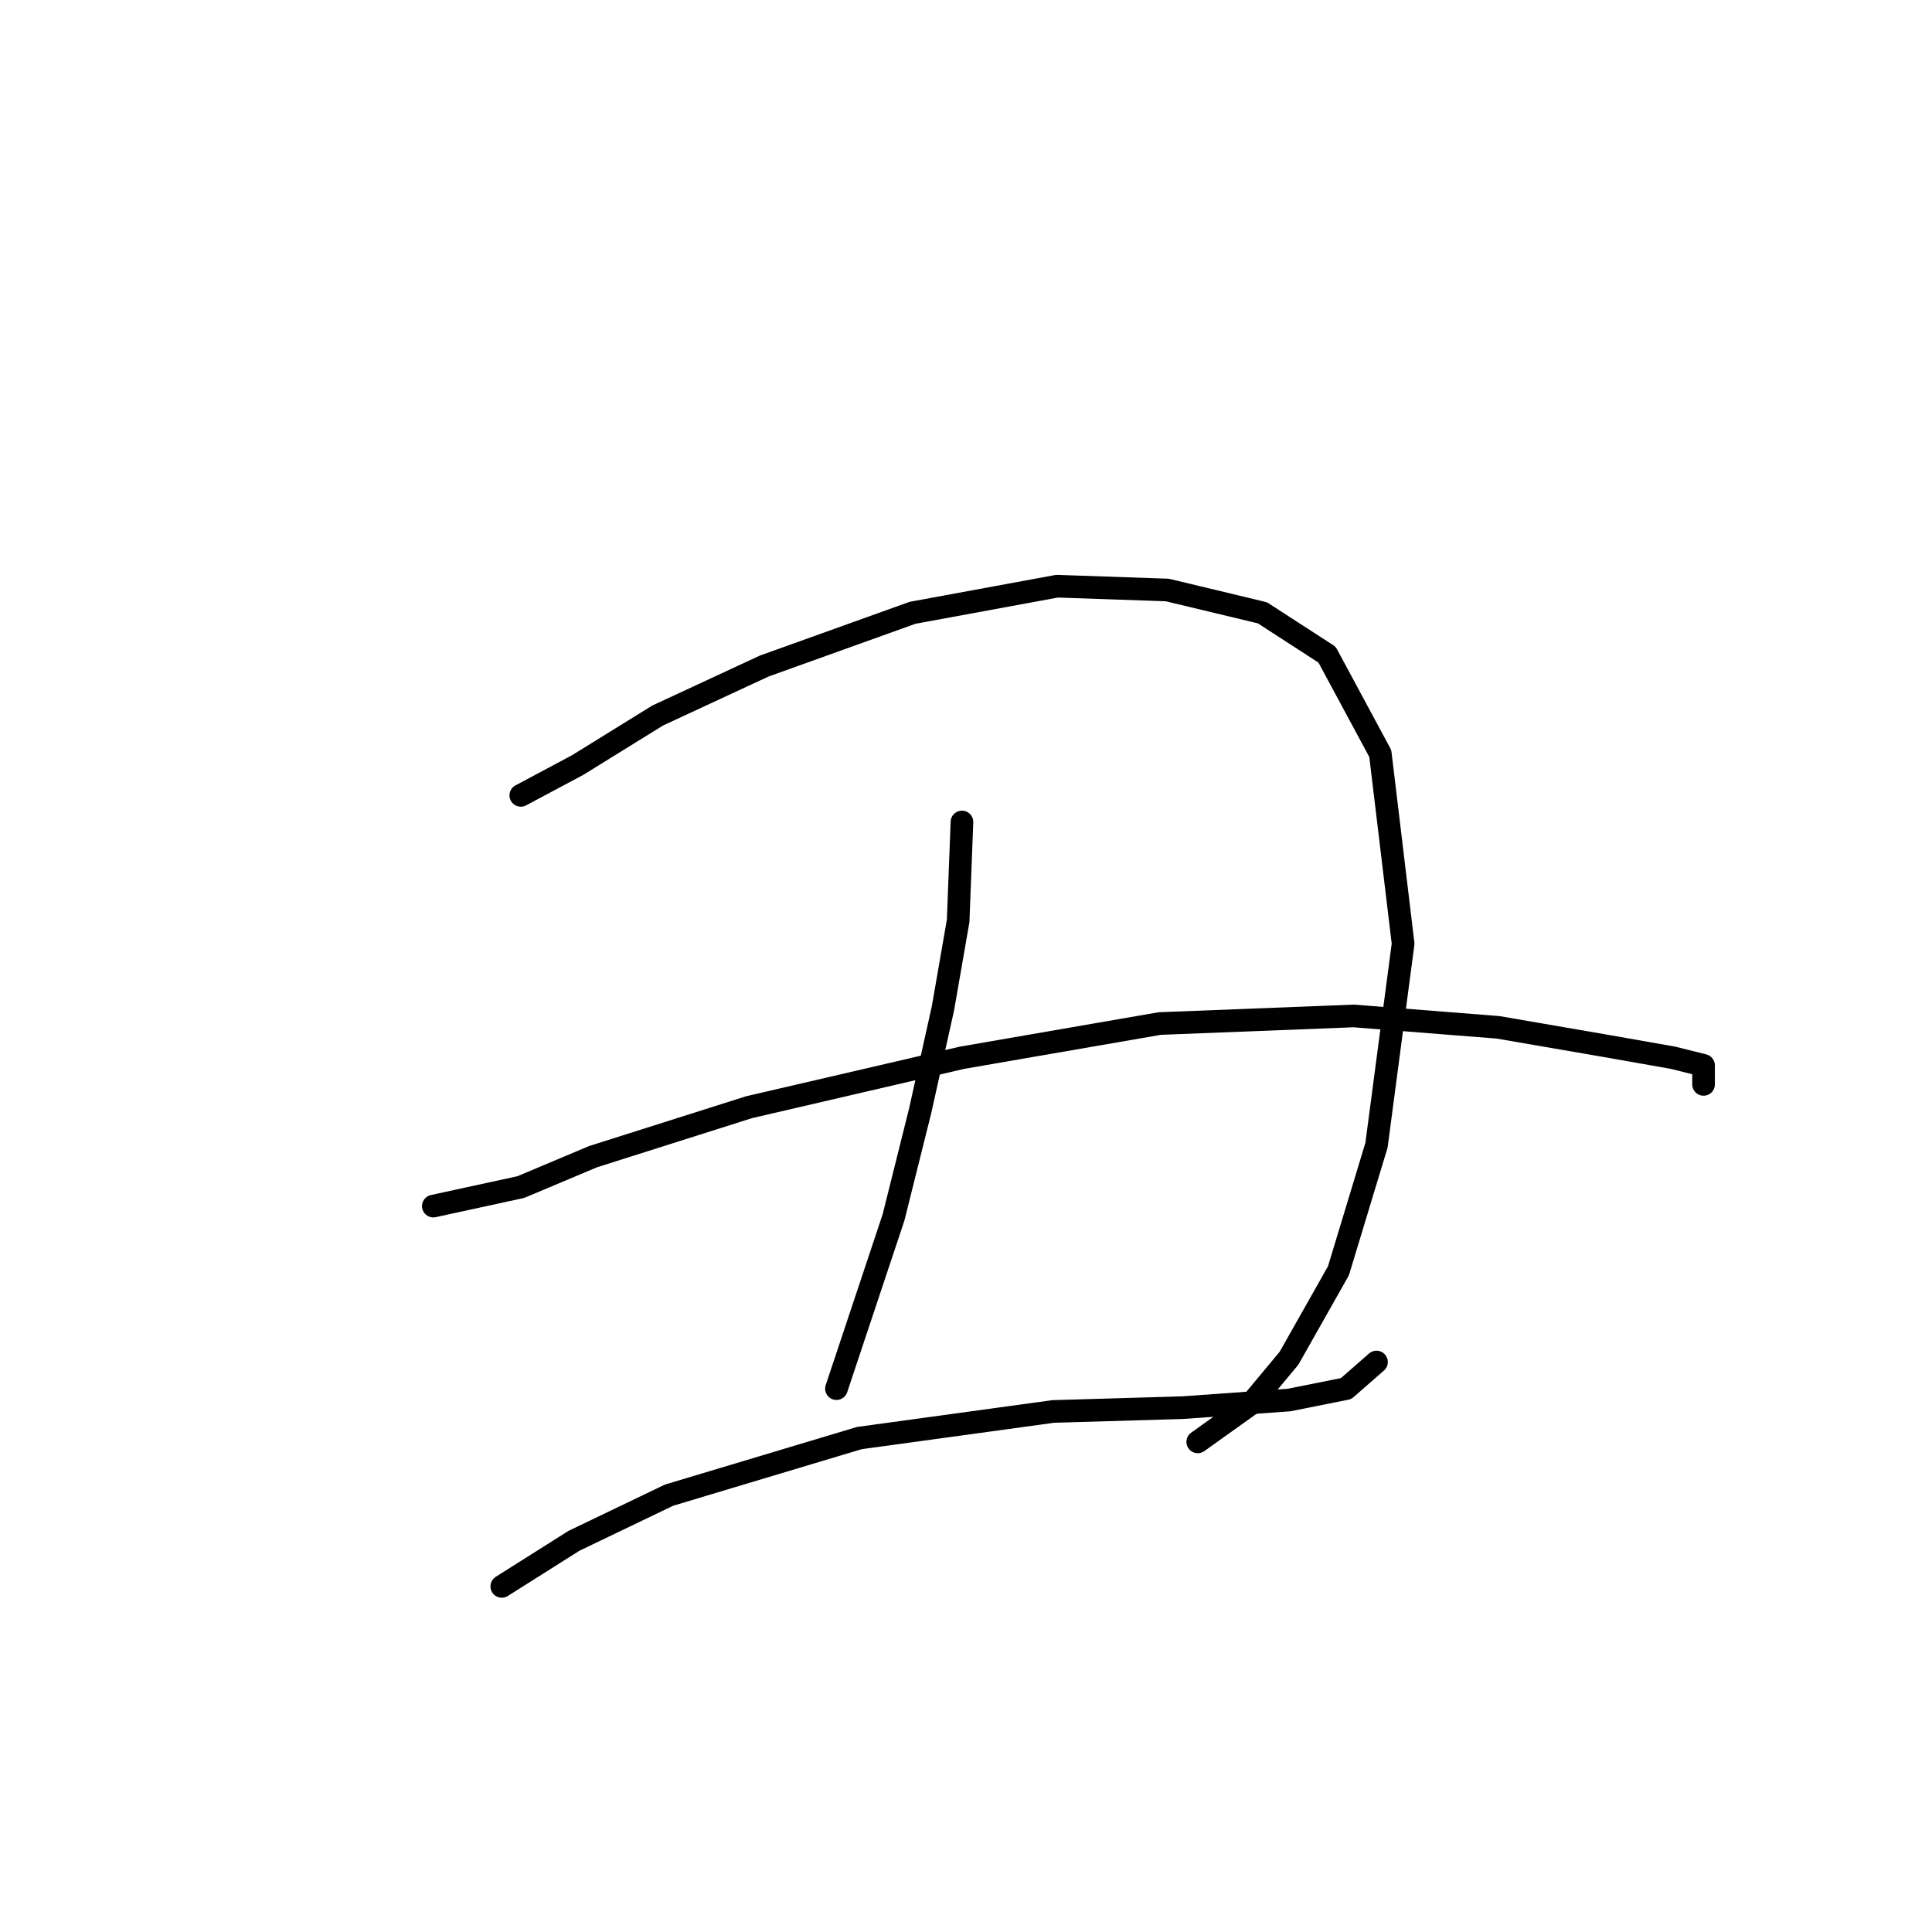 <?xml version="1.0" standalone="no"?>
    <svg width="256" height="256" xmlns="http://www.w3.org/2000/svg" version="1.1">
    <polyline stroke="black" stroke-width="3" stroke-linecap="round" fill="transparent" stroke-linejoin="round" points="69.009 105.39 76.568 101.358 87.15 94.807 101.26 88.256 120.913 81.201 140.063 77.674 154.676 78.178 167.275 81.201 175.841 86.745 182.896 99.847 185.92 125.043 182.392 151.751 177.353 168.381 170.802 179.971 165.763 186.018 158.708 191.057 158.708 191.057 " />
        <polyline stroke="black" stroke-width="3" stroke-linecap="round" fill="transparent" stroke-linejoin="round" points="57.419 159.814 69.009 157.294 78.584 153.263 99.245 146.712 127.464 140.161 153.669 135.625 179.369 134.618 198.518 136.129 213.132 138.649 221.699 140.161 225.73 141.169 225.73 143.688 225.73 143.688 " />
        <polyline stroke="black" stroke-width="3" stroke-linecap="round" fill="transparent" stroke-linejoin="round" points="66.489 210.206 76.064 204.159 88.662 198.112 113.858 190.553 139.559 187.026 156.692 186.522 170.802 185.514 178.361 184.002 182.392 180.475 182.392 180.475 " />
        <polyline stroke="black" stroke-width="3" stroke-linecap="round" fill="transparent" stroke-linejoin="round" points="127.464 108.917 126.96 122.019 124.945 133.61 121.921 147.216 118.394 161.326 114.362 173.42 110.835 184.002 110.835 184.002 " />
        </svg>